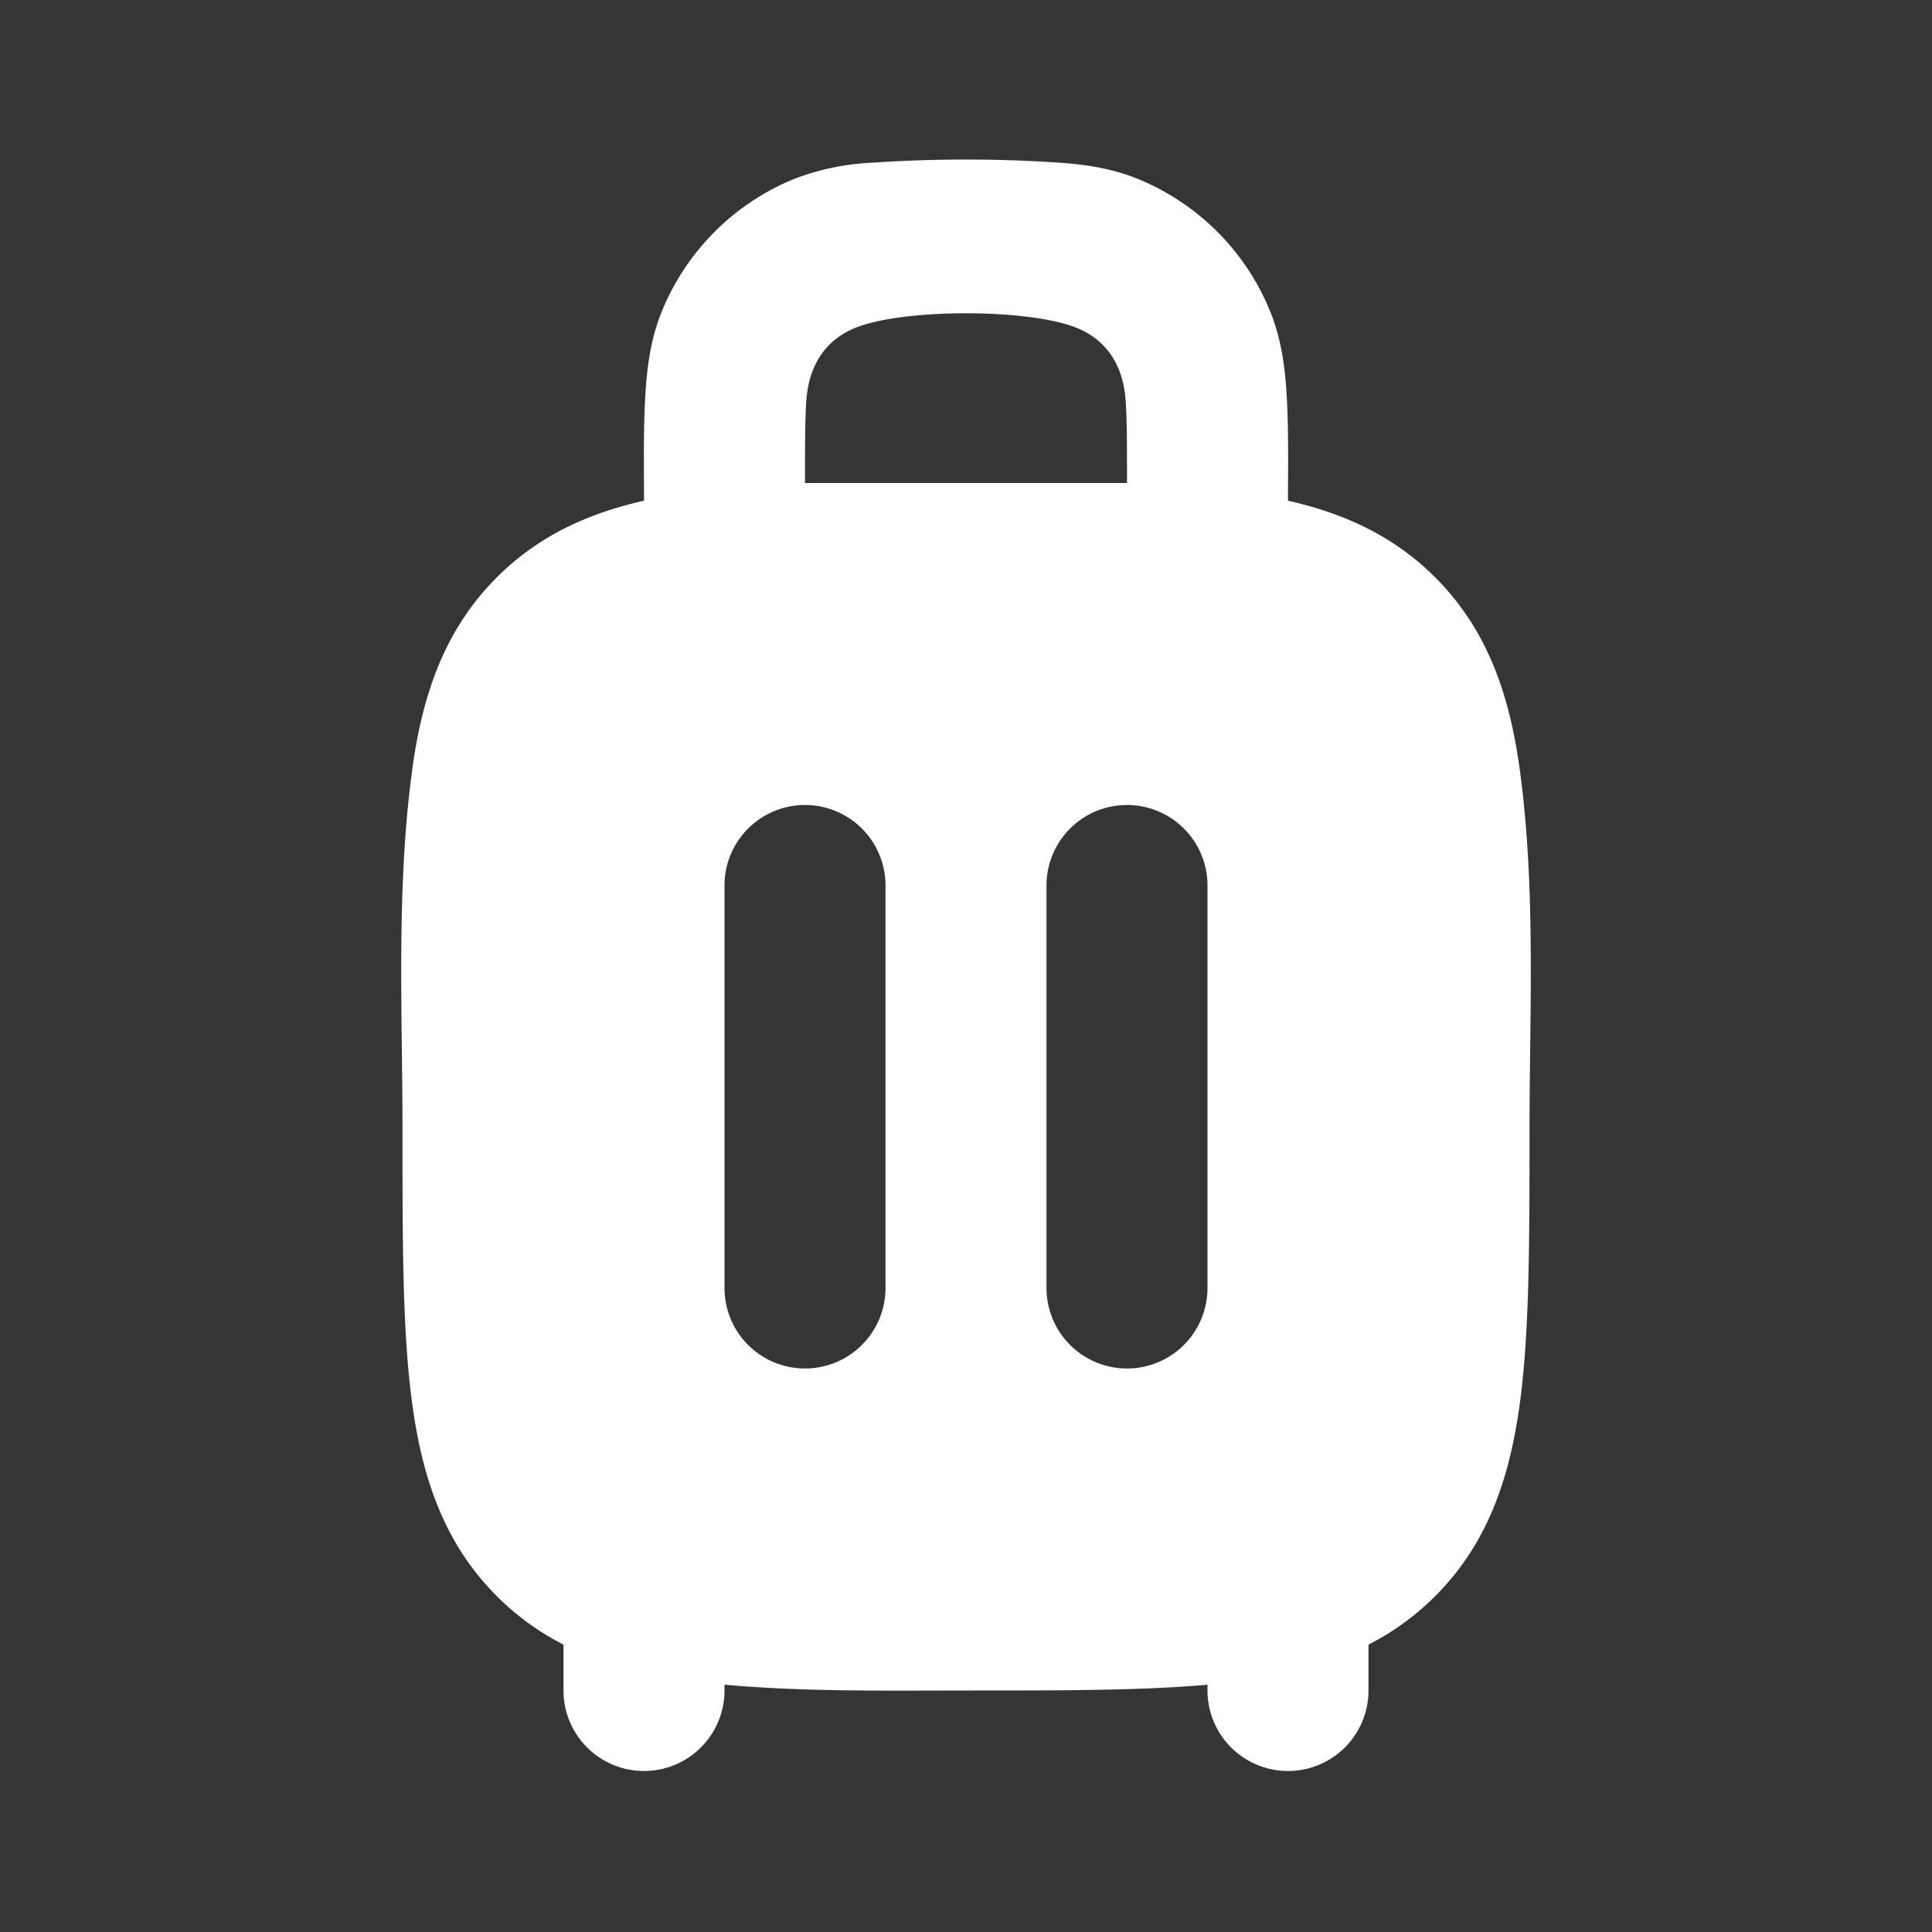 <svg xmlns="http://www.w3.org/2000/svg" width="24" height="24" fill="none"><rect width="100%" height="100%" fill="#333333" stroke="none"/><path fill="#fff" fill-opacity=".01" d="M24 0v24H0V0z"/><path fill="#FFFFFF" fill-rule="evenodd" d="M13.162 2.021c.33.023.66.072.986.207a3 3 0 0 1 1.624 1.624c.135.326.184.656.207.986.031.46.021.922.021 1.382.693.156 1.311.435 1.828.952.657.656.928 1.475 1.053 2.403.2 1.483.119 3.002.119 4.496 0 1.354 0 2.47-.119 3.354-.125.928-.396 1.747-1.053 2.403a3.25 3.25 0 0 1-.828.602V21a1 1 0 1 1-2 0v-.072c-.808.072-1.784.072-2.93.072-1.022 0-2.05.019-3.07-.072V21a1 1 0 1 1-2 0v-.57a3.25 3.25 0 0 1-.828-.602c-.657-.656-.929-1.475-1.053-2.403-.12-.884-.119-2-.119-3.355 0-1.493-.08-3.013.119-4.495.124-.928.396-1.747 1.053-2.403.517-.517 1.135-.796 1.828-.952 0-.46-.01-.923.021-1.382.023-.33.072-.66.207-.986a3 3 0 0 1 1.624-1.624 3.07 3.07 0 0 1 .986-.207c.765-.052 1.56-.052 2.324 0M12.212 6H10c0-.48 0-.79.017-1.026.027-.4.209-.736.6-.898.594-.246 2.172-.246 2.766 0 .391.162.573.499.6.898C14 5.21 14 5.52 14 6zM10 10a1 1 0 0 1 1 1v5a1 1 0 1 1-2 0v-5a1 1 0 0 1 1-1m4 0a1 1 0 0 1 1 1v5a1 1 0 1 1-2 0v-5a1 1 0 0 1 1-1" clip-rule="evenodd"/></svg>